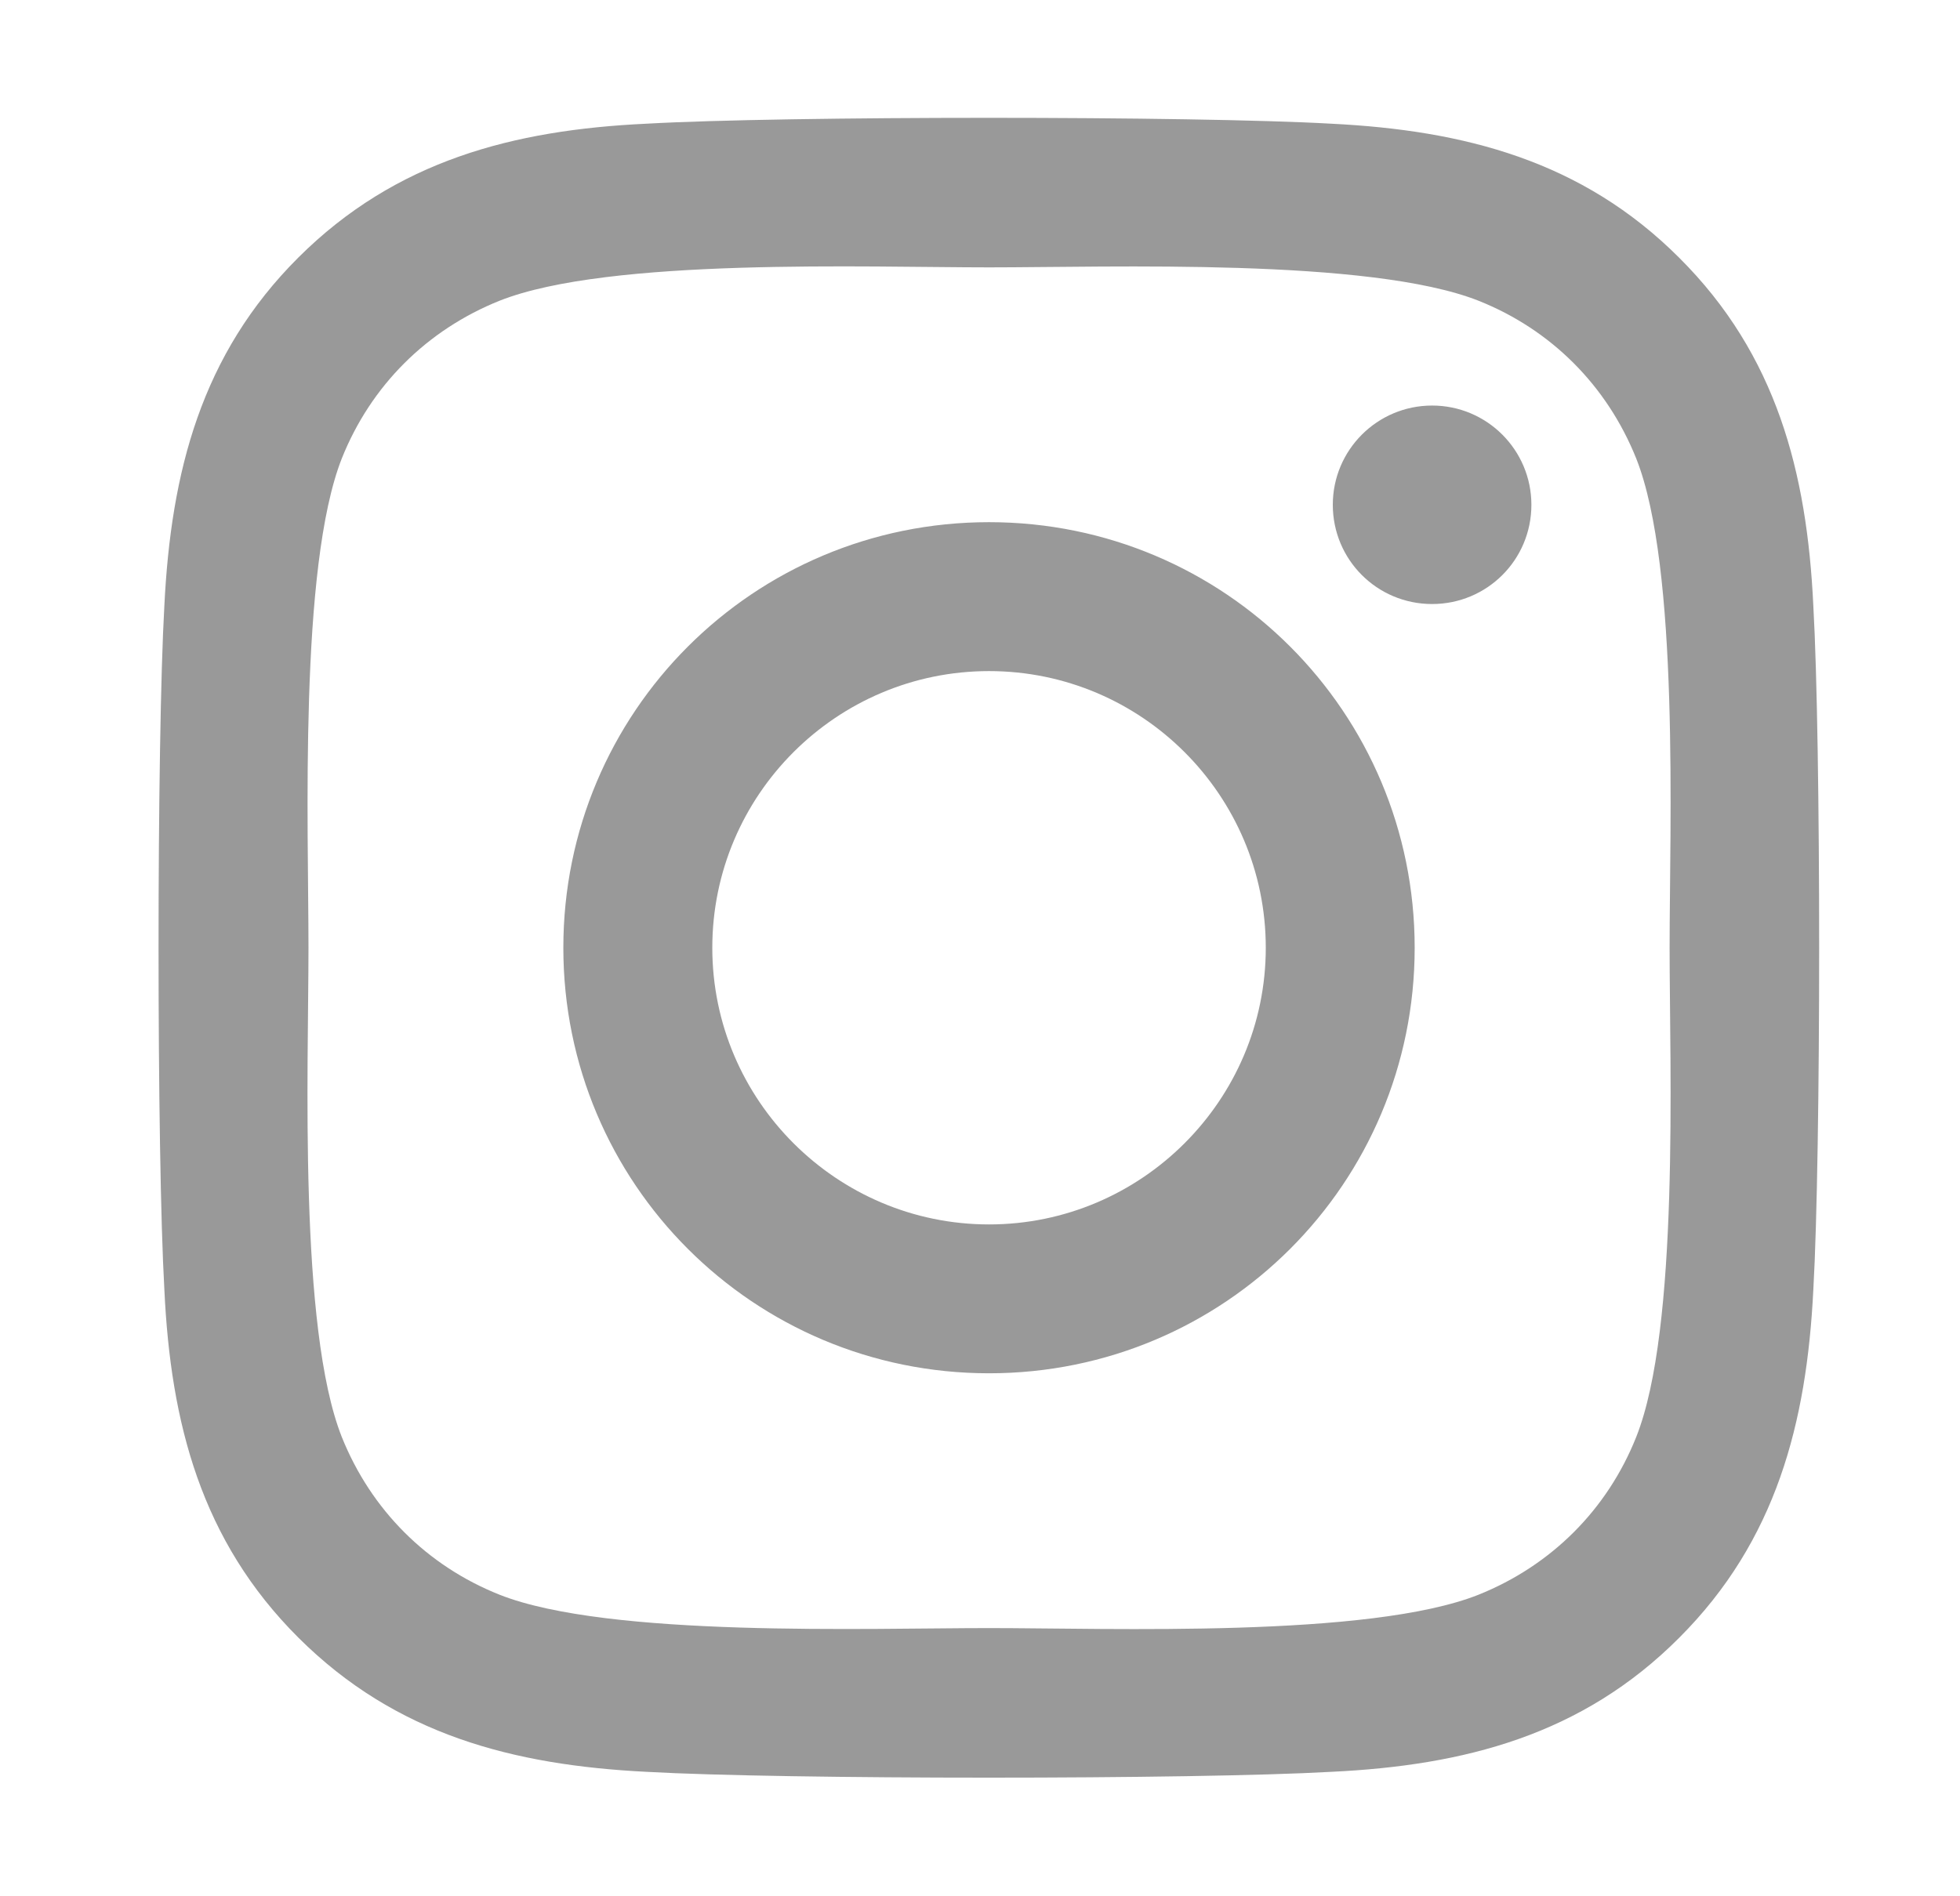<svg width="31" height="30" viewBox="0 0 31 30" fill="none" xmlns="http://www.w3.org/2000/svg">
<path d="M15.643 8.261C11.916 8.261 8.91 11.267 8.91 14.994C8.91 18.72 11.916 21.726 15.643 21.726C19.369 21.726 22.375 18.72 22.375 14.994C22.375 11.267 19.369 8.261 15.643 8.261ZM15.643 19.371C13.235 19.371 11.266 17.408 11.266 14.994C11.266 12.58 13.229 10.617 15.643 10.617C18.057 10.617 20.02 12.58 20.02 14.994C20.02 17.408 18.051 19.371 15.643 19.371ZM24.221 7.986C24.221 8.859 23.518 9.556 22.651 9.556C21.778 9.556 21.08 8.853 21.08 7.986C21.08 7.119 21.783 6.416 22.651 6.416C23.518 6.416 24.221 7.119 24.221 7.986ZM28.68 9.58C28.58 7.476 28.1 5.613 26.559 4.078C25.024 2.542 23.16 2.062 21.057 1.957C18.889 1.833 12.391 1.833 10.223 1.957C8.125 2.056 6.262 2.537 4.721 4.072C3.18 5.607 2.705 7.47 2.6 9.574C2.477 11.742 2.477 18.24 2.6 20.408C2.699 22.511 3.18 24.375 4.721 25.91C6.262 27.445 8.119 27.925 10.223 28.031C12.391 28.154 18.889 28.154 21.057 28.031C23.16 27.931 25.024 27.451 26.559 25.91C28.094 24.375 28.575 22.511 28.68 20.408C28.803 18.24 28.803 11.748 28.68 9.58ZM25.879 22.734C25.422 23.882 24.537 24.767 23.383 25.23C21.654 25.916 17.553 25.757 15.643 25.757C13.733 25.757 9.625 25.91 7.903 25.23C6.754 24.773 5.869 23.888 5.406 22.734C4.721 21.005 4.879 16.904 4.879 14.994C4.879 13.084 4.727 8.976 5.406 7.253C5.864 6.105 6.748 5.22 7.903 4.757C9.631 4.072 13.733 4.23 15.643 4.23C17.553 4.23 21.66 4.078 23.383 4.757C24.532 5.214 25.416 6.099 25.879 7.253C26.565 8.982 26.407 13.084 26.407 14.994C26.407 16.904 26.565 21.011 25.879 22.734Z" fill="#999999"/>
</svg>
